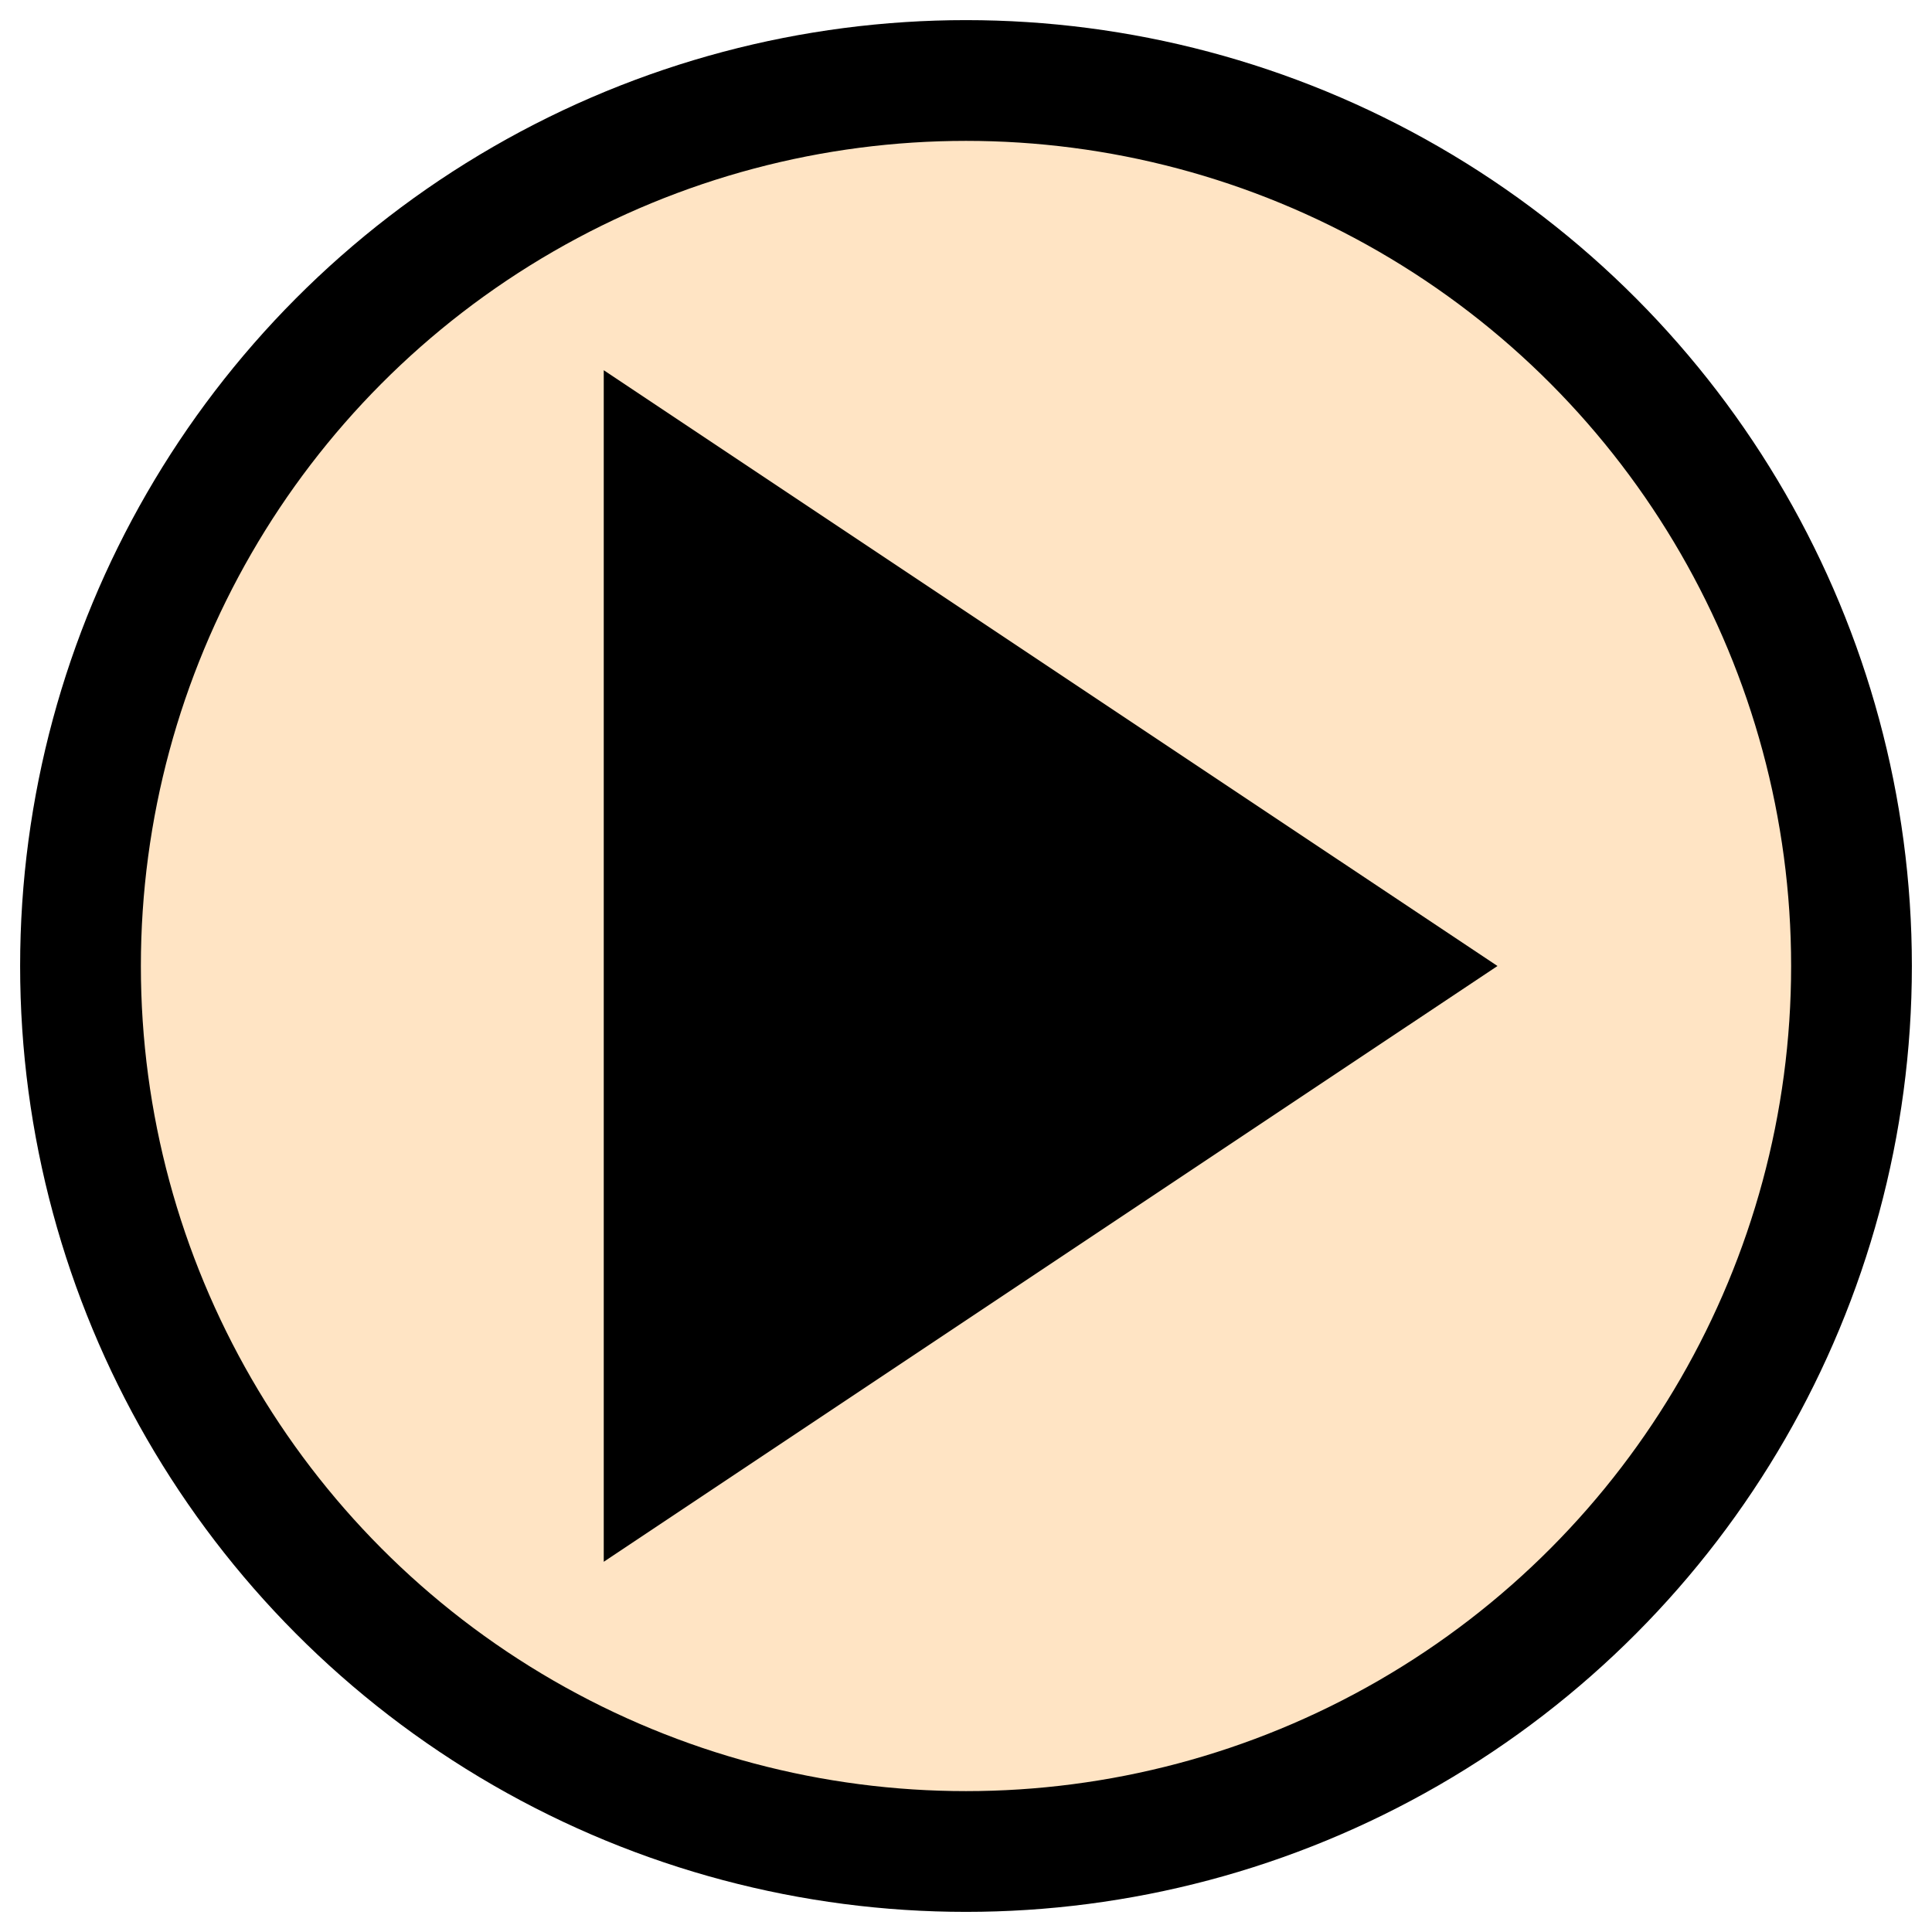 <?xml version="1.0" encoding="utf-8"?>
<svg width="35px" height="35px" viewBox="0 0 24 24" fill="none" xmlns="http://www.w3.org/2000/svg">
    <circle cx="12" cy="12" r="11" stroke="black" stroke-width="1.5" fill="bisque"/>
    <path fill-rule="evenodd" clip-rule="evenodd" d="M7.5 4.599L18.602 12L7.5 19.401V4.599Z" fill="black"/>
</svg>
